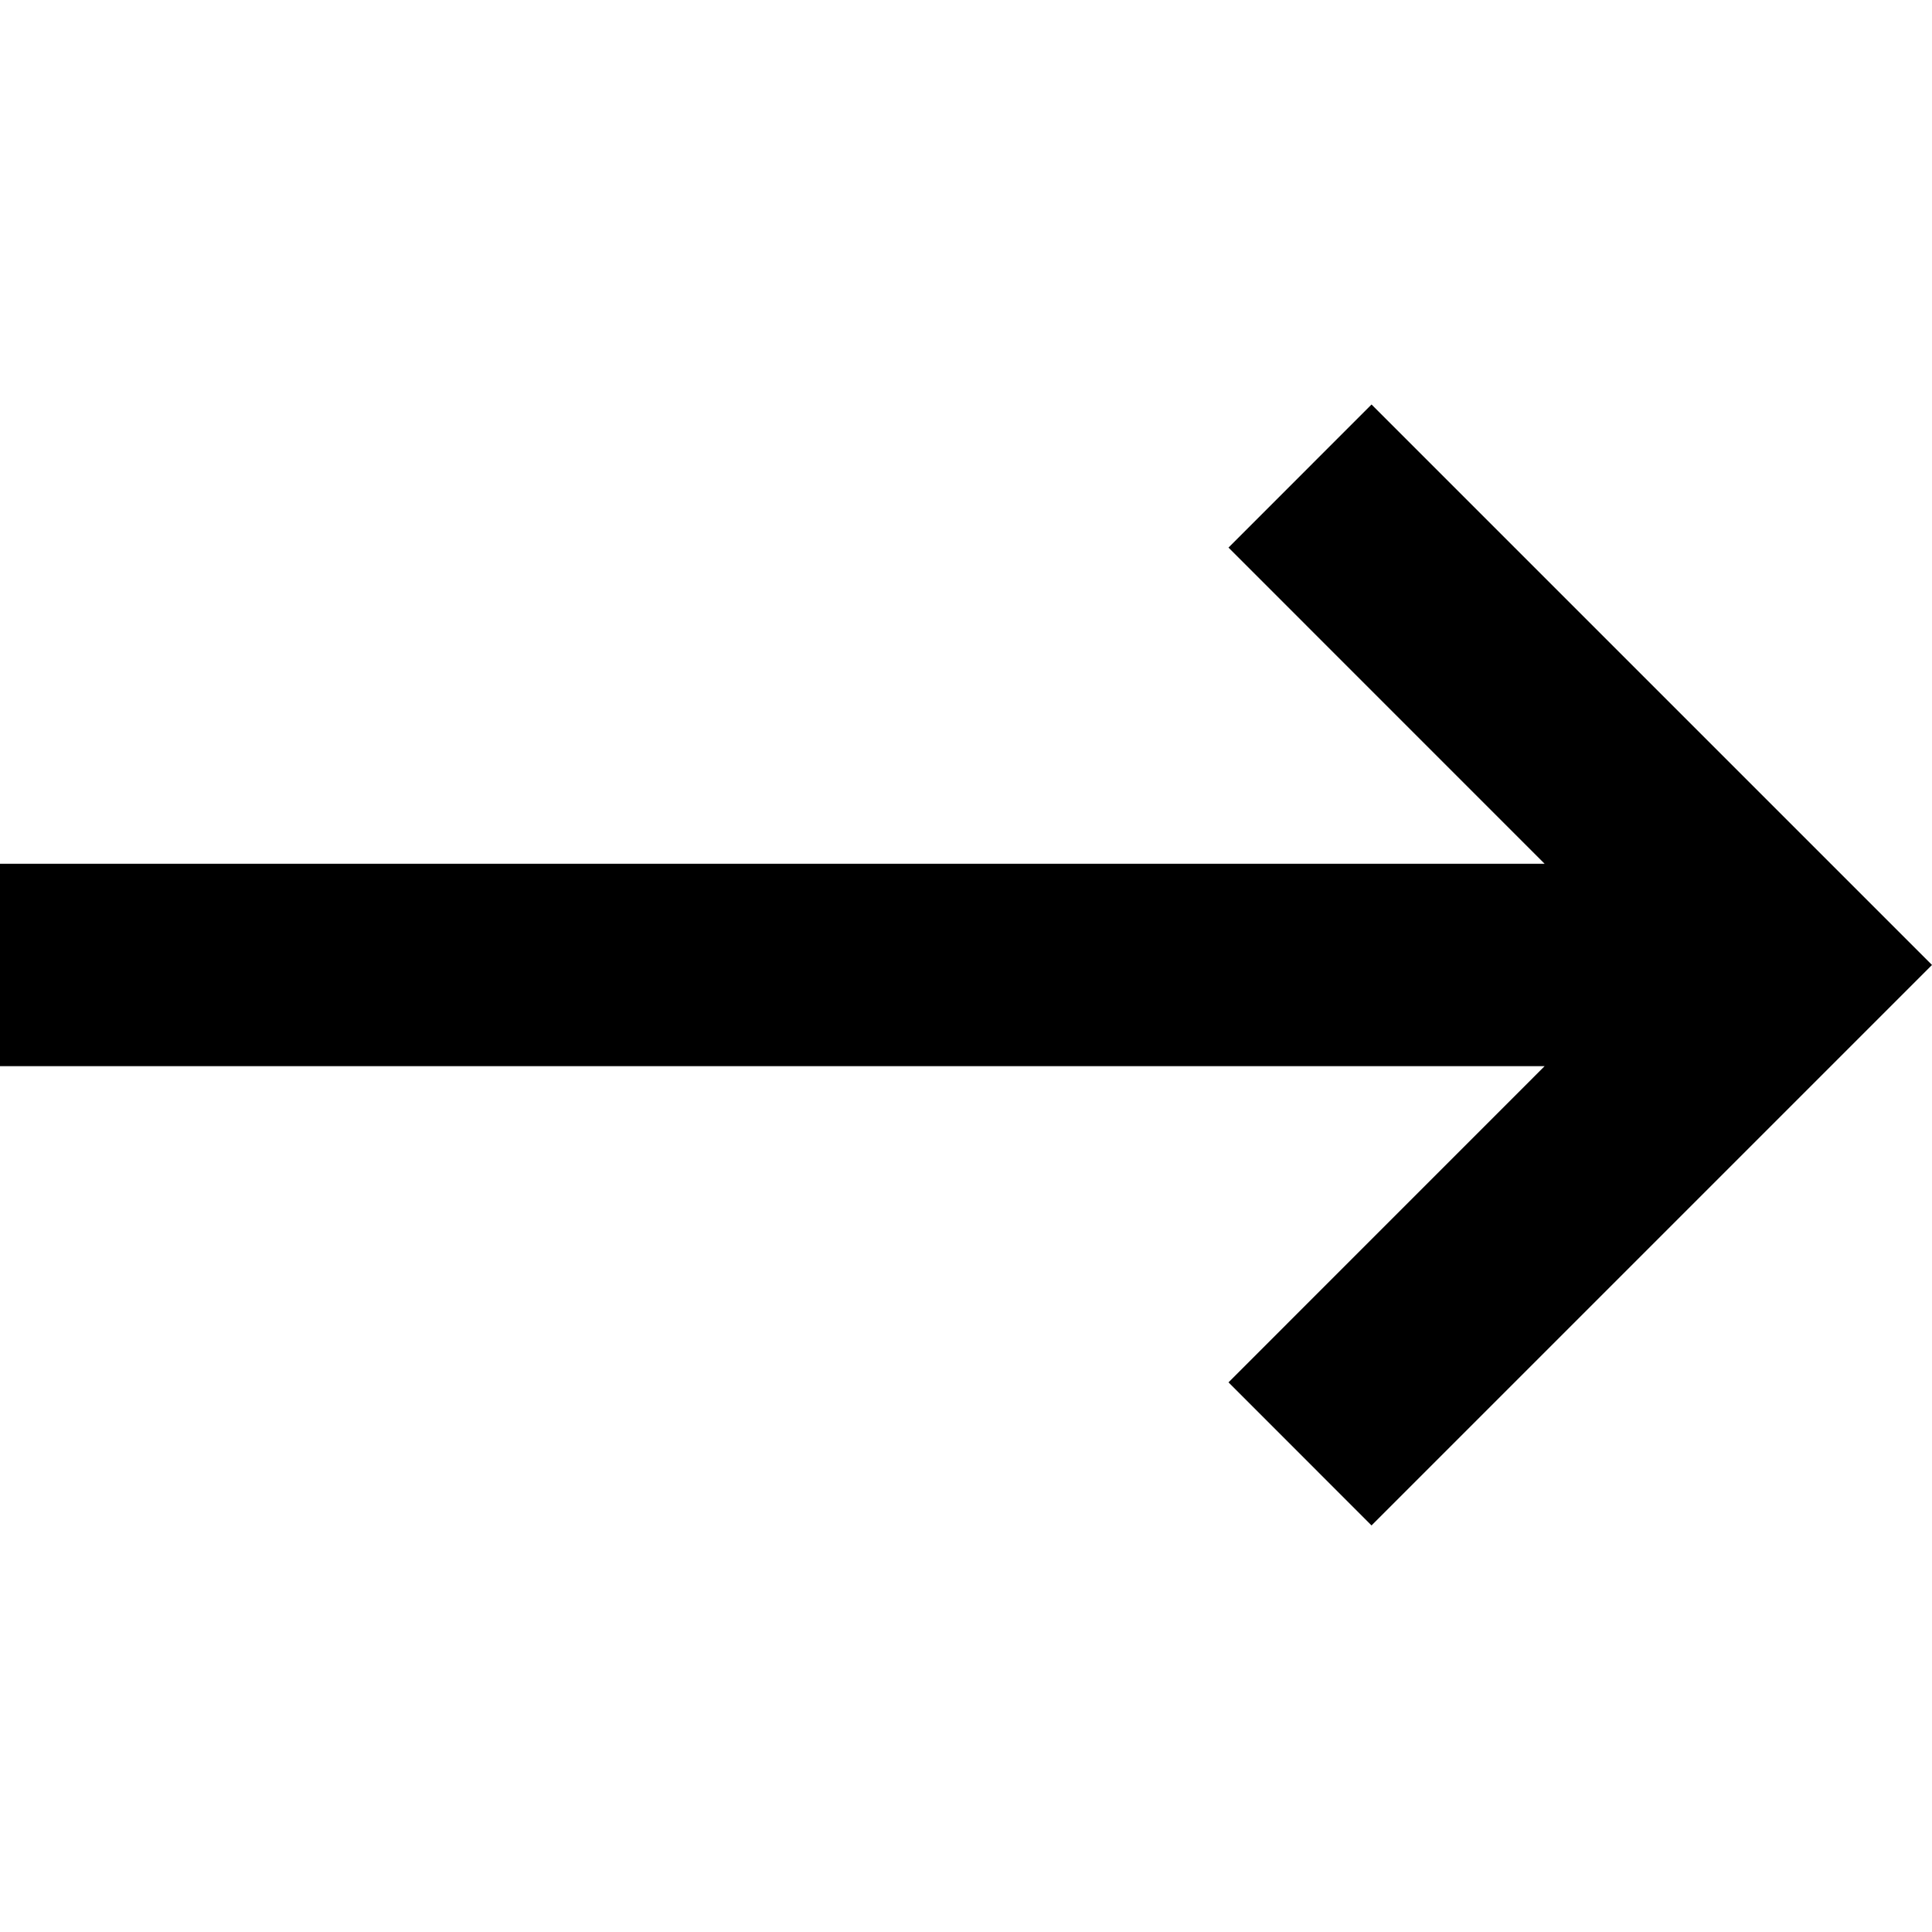 <svg xmlns="http://www.w3.org/2000/svg" viewBox="0 0 30 30">
    <path d="M30 13.413L6.015 13.413 10.924 8.503 8.703 6.281 0 14.984 8.703 23.687 10.924 21.465 6.015 16.555 30 16.555z" transform="translate(-1730 -2139) translate(160 1422) translate(685 717) translate(885) rotate(180 15 14.984)"/>
</svg>
